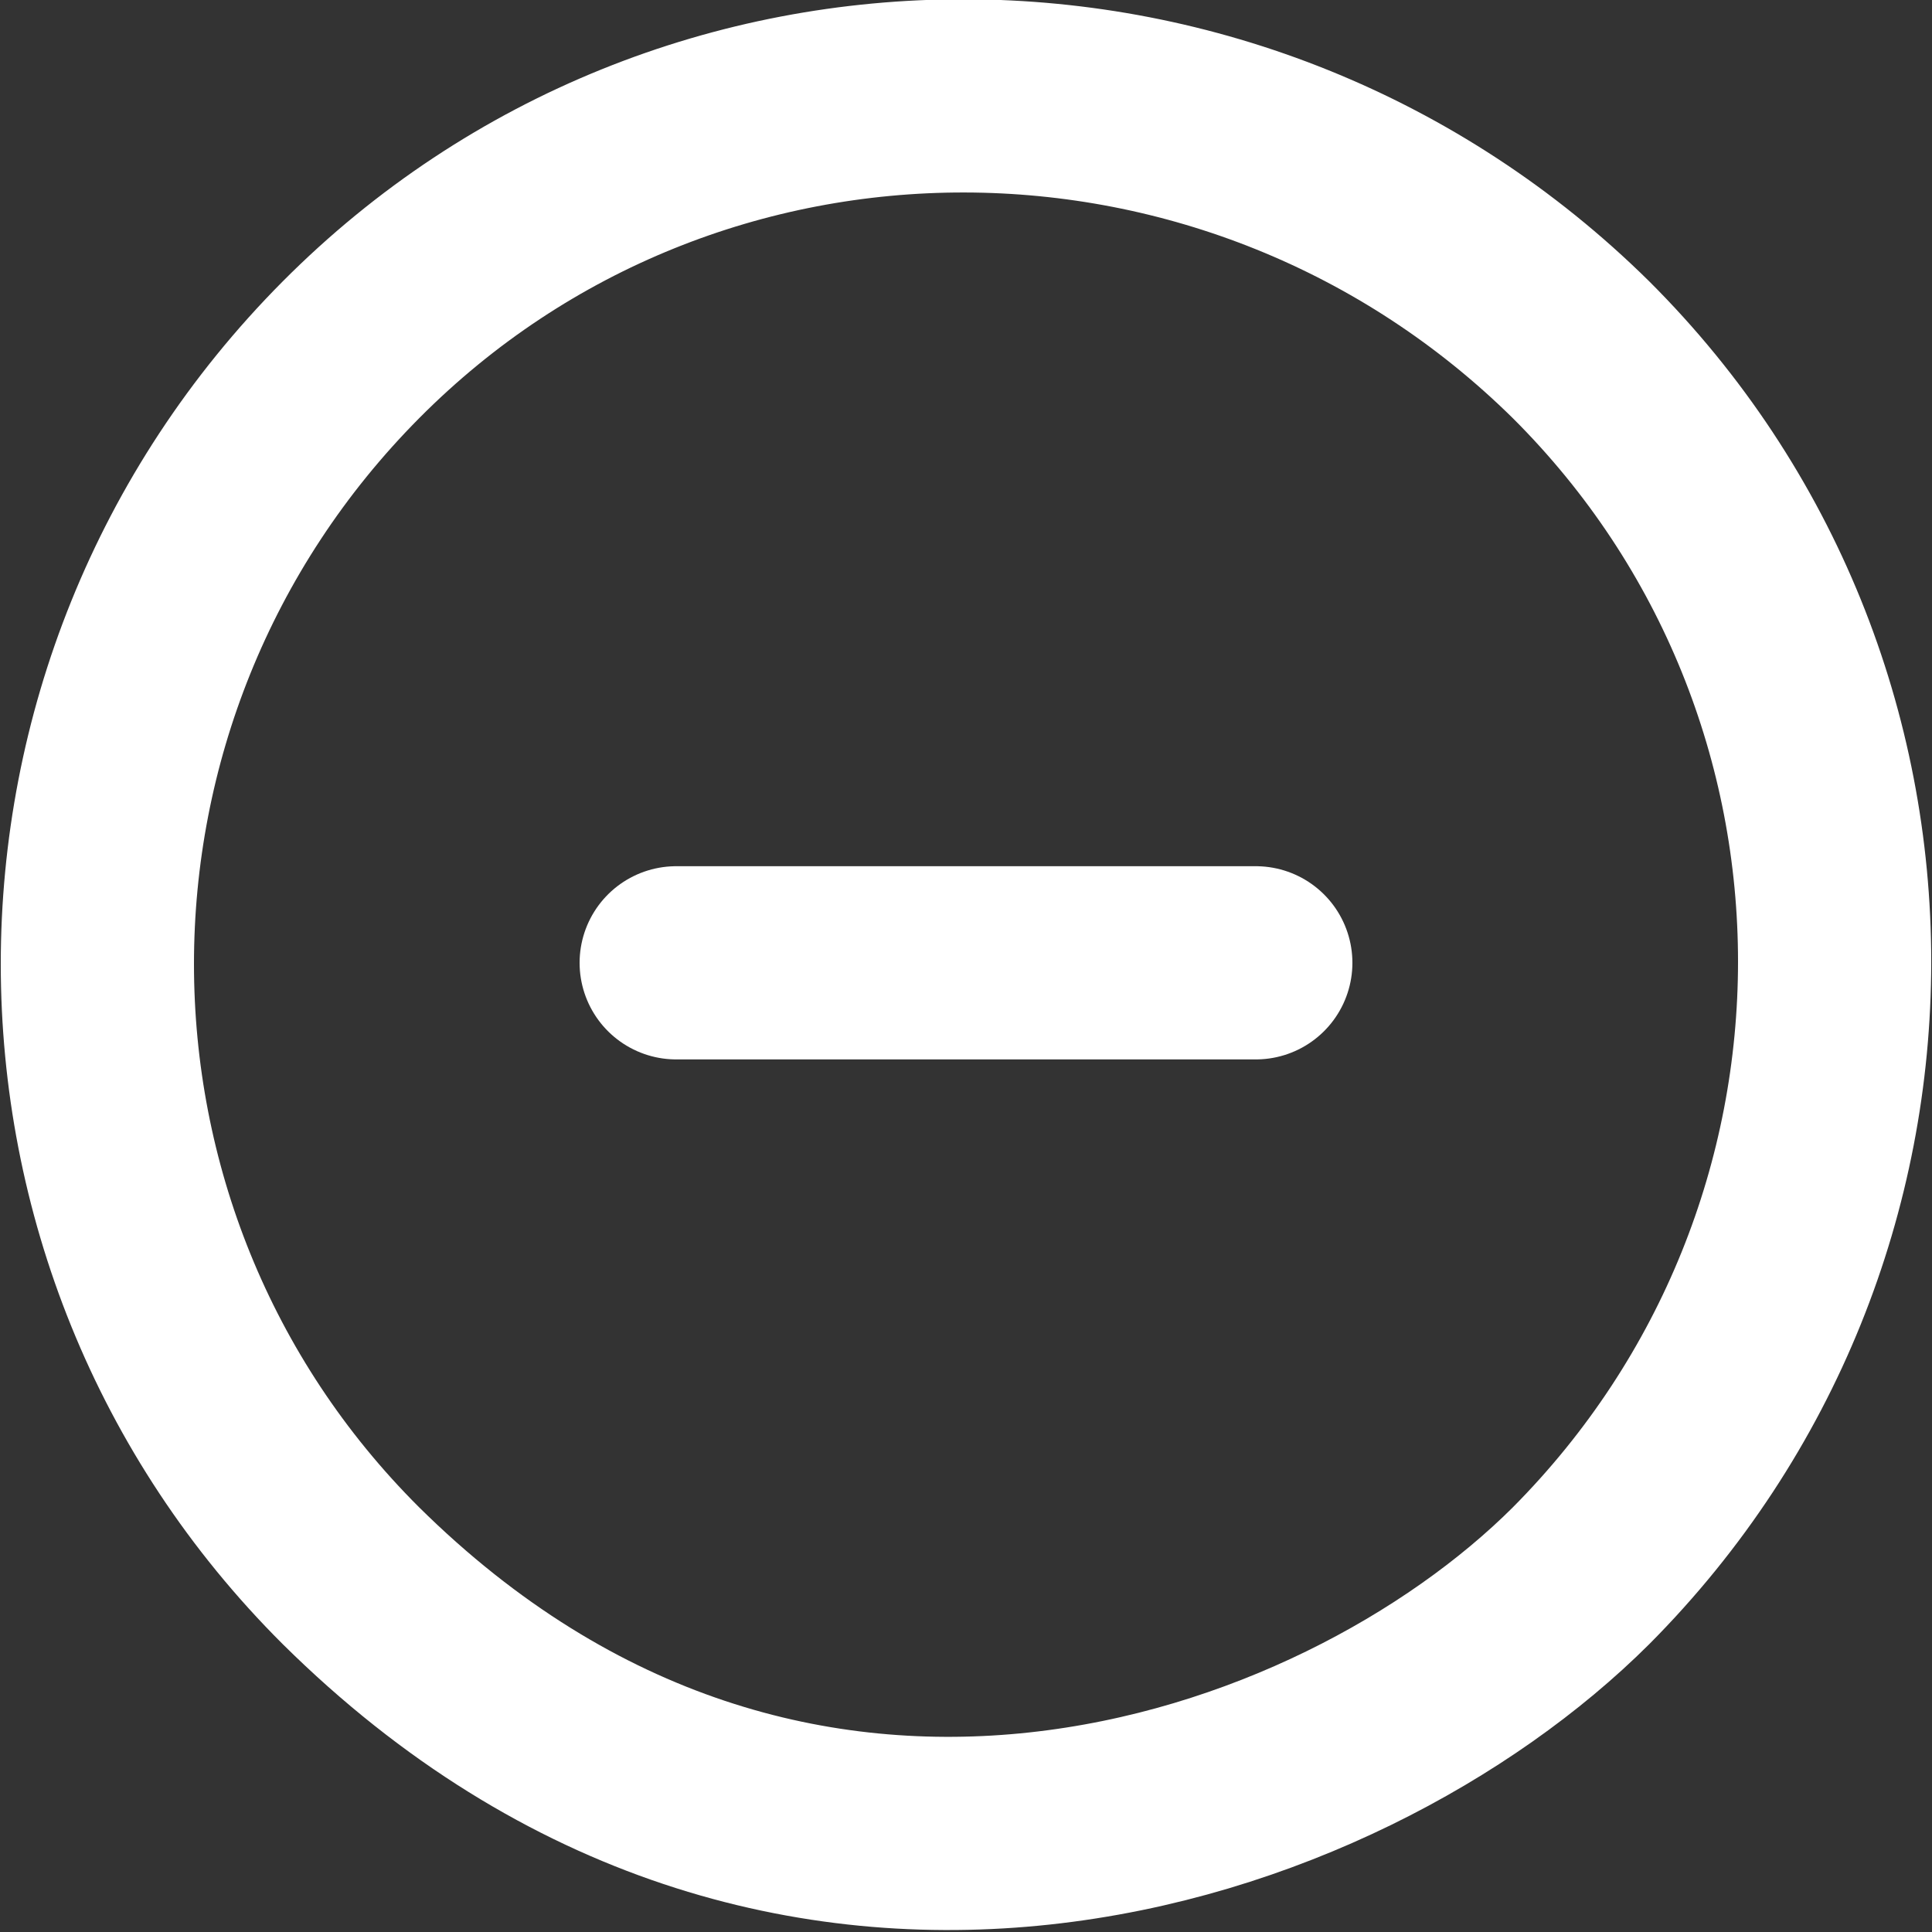 <svg width="20" height="20" viewBox="0 0 20 20" fill="none" xmlns="http://www.w3.org/2000/svg">
<rect x="0" y="0" width="20" height="20" fill="#333333" stroke="none"/>
<g id="Frame" clip-path="url(#clip0_846_1339)">
<g id="Group">
<path id="Vector" d="M16.367 3.621C19.867 7.11 19.867 12.791 16.367 16.312C13.867 18.804 8.167 20.797 3.633 16.312C0.133 12.824 0.133 7.143 3.633 3.621C7.133 0.1 12.833 0.133 16.367 3.621Z" stroke="white" stroke-width="2" stroke-miterlimit="10" stroke-linecap="round" stroke-linejoin="round"/>
<g id="Group_2">
<path id="Vector_2" d="M7 9.967H13" stroke="white" stroke-width="2" stroke-miterlimit="10" stroke-linecap="round" stroke-linejoin="round"/>
</g>
</g>
</g>
<defs>
<clipPath id="clip0_846_1339">
<rect width="20" height="20" fill="white"/>
</clipPath>
</defs>
</svg>

